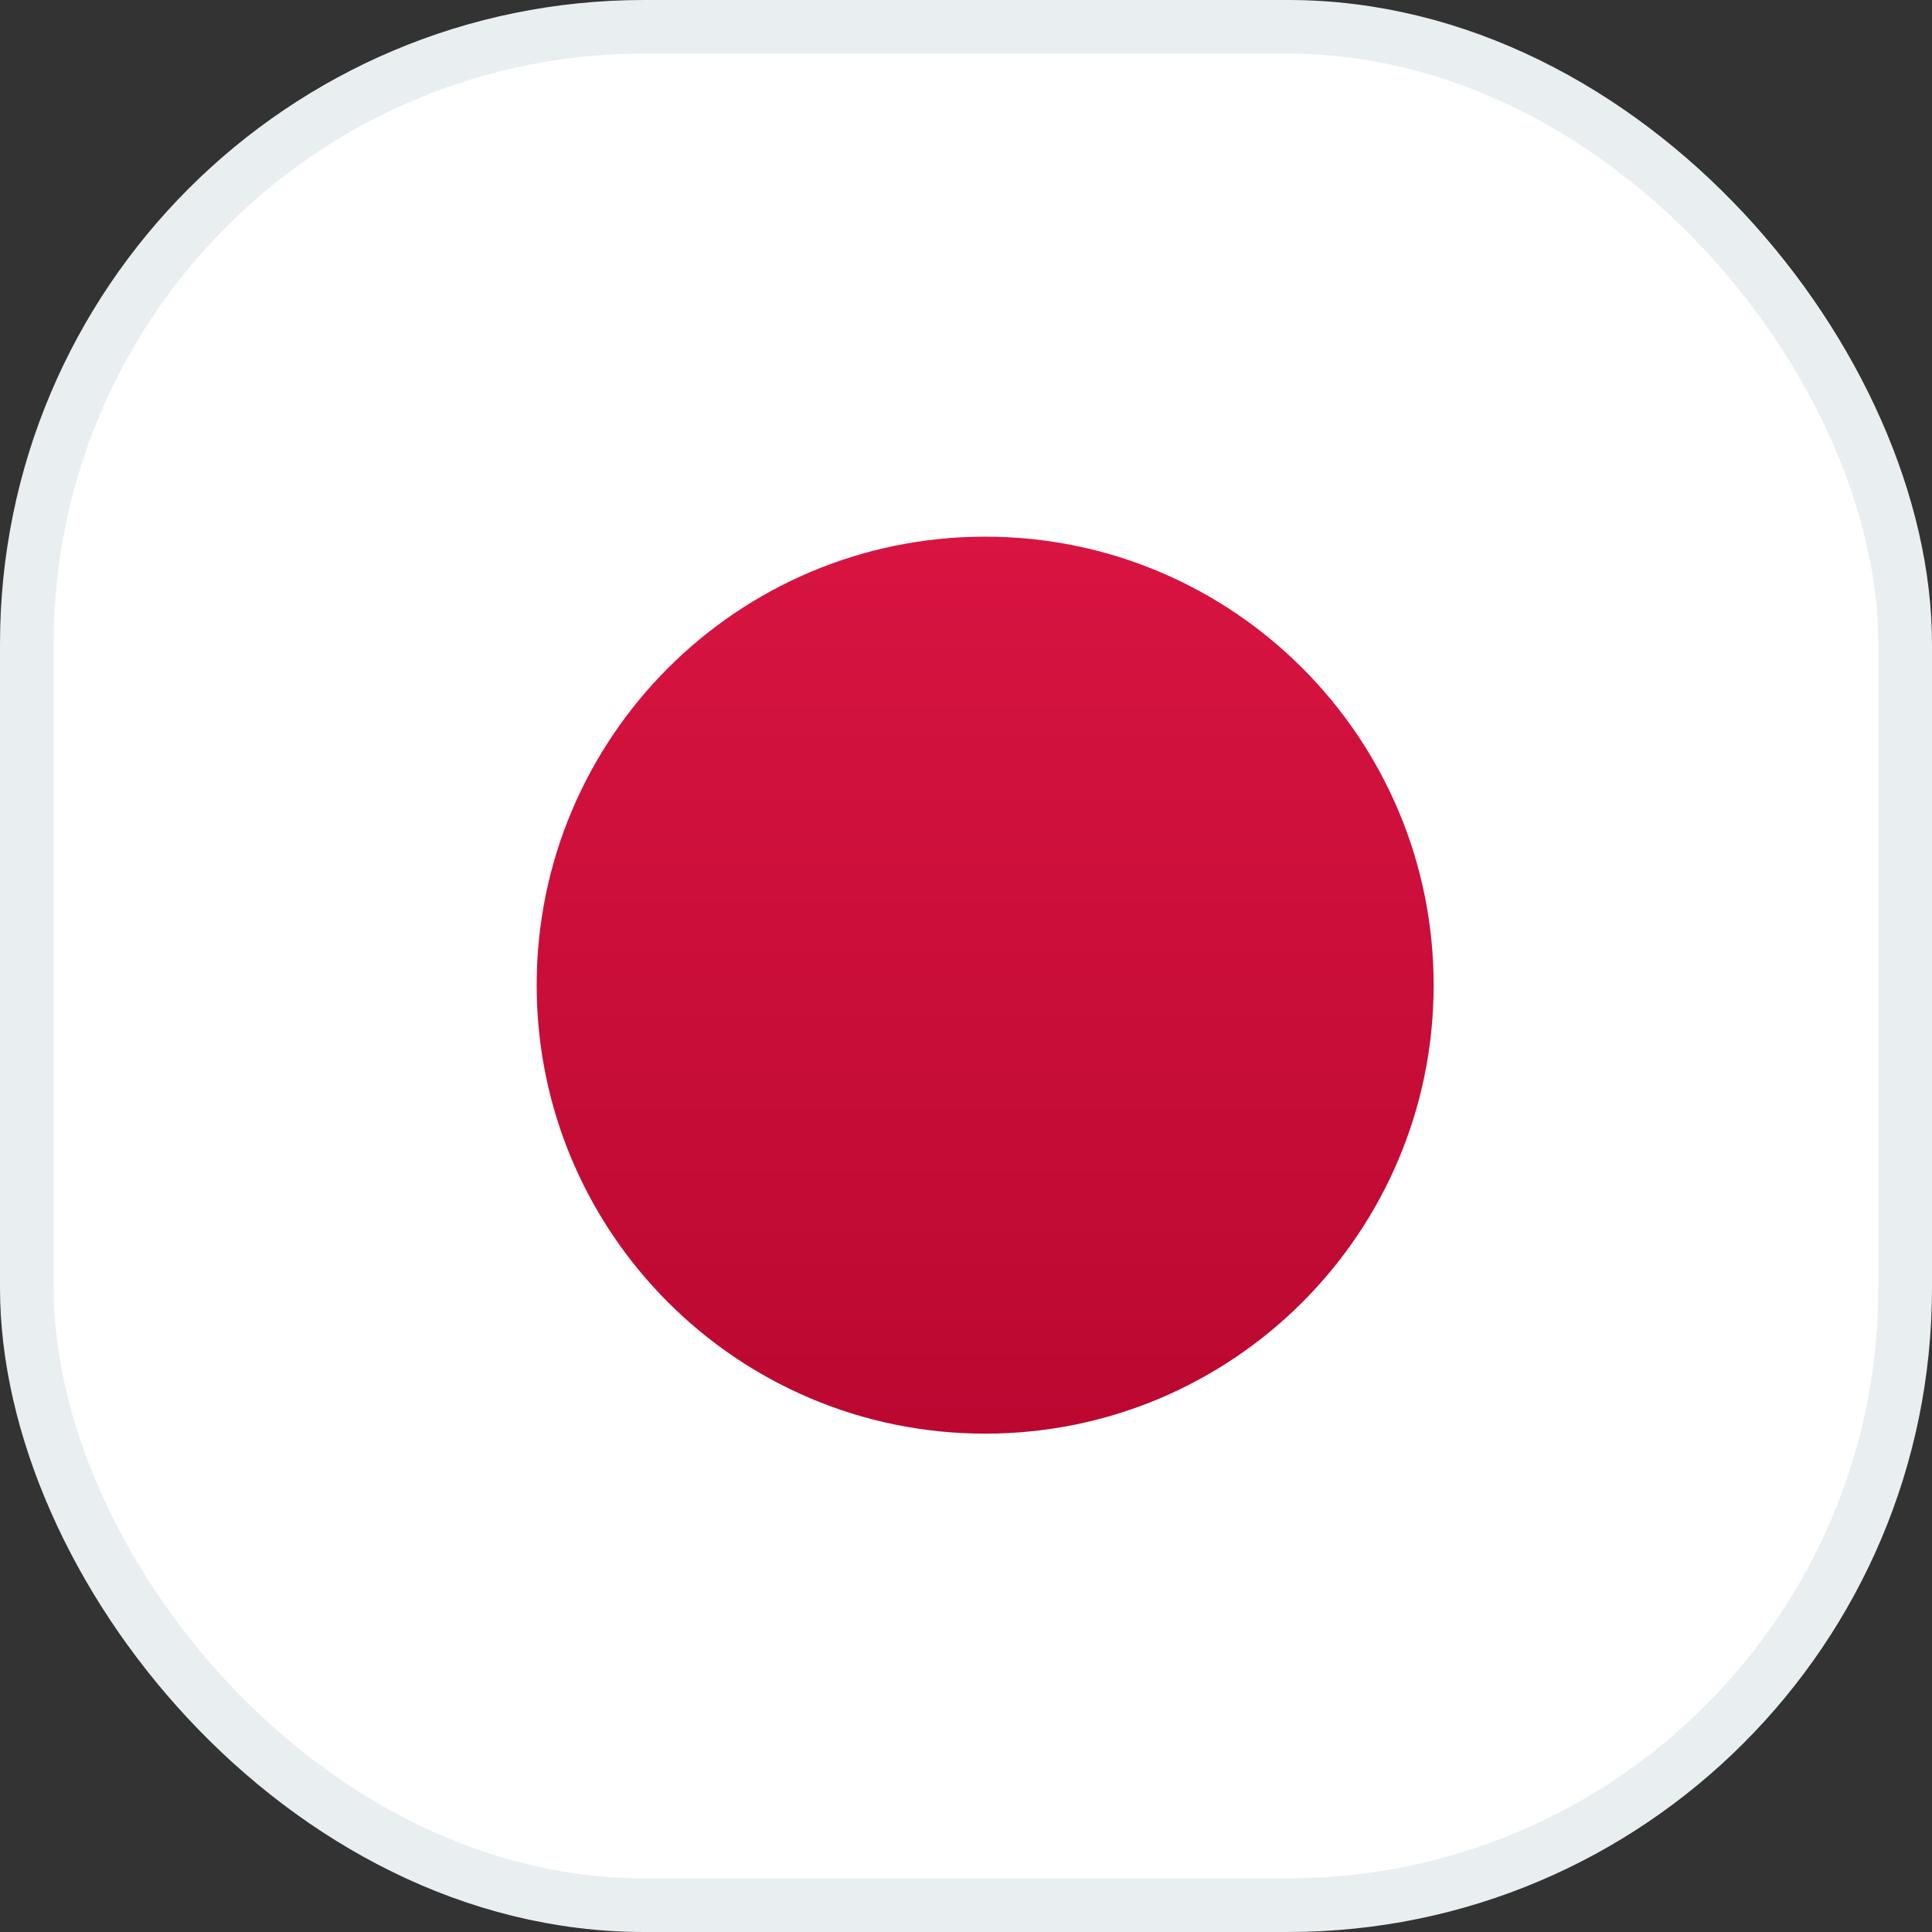 <svg width="36" height="36" viewBox="0 0 36 36" fill="none" xmlns="http://www.w3.org/2000/svg">
<rect x="0" y="0" width="36" height="36" fill="#333333" stroke="none"/>
<rect x="0.5" y="0.5" width="35" height="35" rx="11.5" fill="white" stroke="#E9EFF0"/>
<path fill-rule="evenodd" clip-rule="evenodd" d="M18.357 26.714C22.973 26.714 26.714 22.973 26.714 18.357C26.714 13.742 22.973 10 18.357 10C13.742 10 10 13.742 10 18.357C10 22.973 13.742 26.714 18.357 26.714Z" fill="url(#paint0_linear_1179_107308)"/>
<defs>
<linearGradient id="paint0_linear_1179_107308" x1="10" y1="10" x2="10" y2="26.714" gradientUnits="userSpaceOnUse">
<stop stop-color="#D81441"/>
<stop offset="1" stop-color="#BB0831"/>
</linearGradient>
</defs>
</svg>
